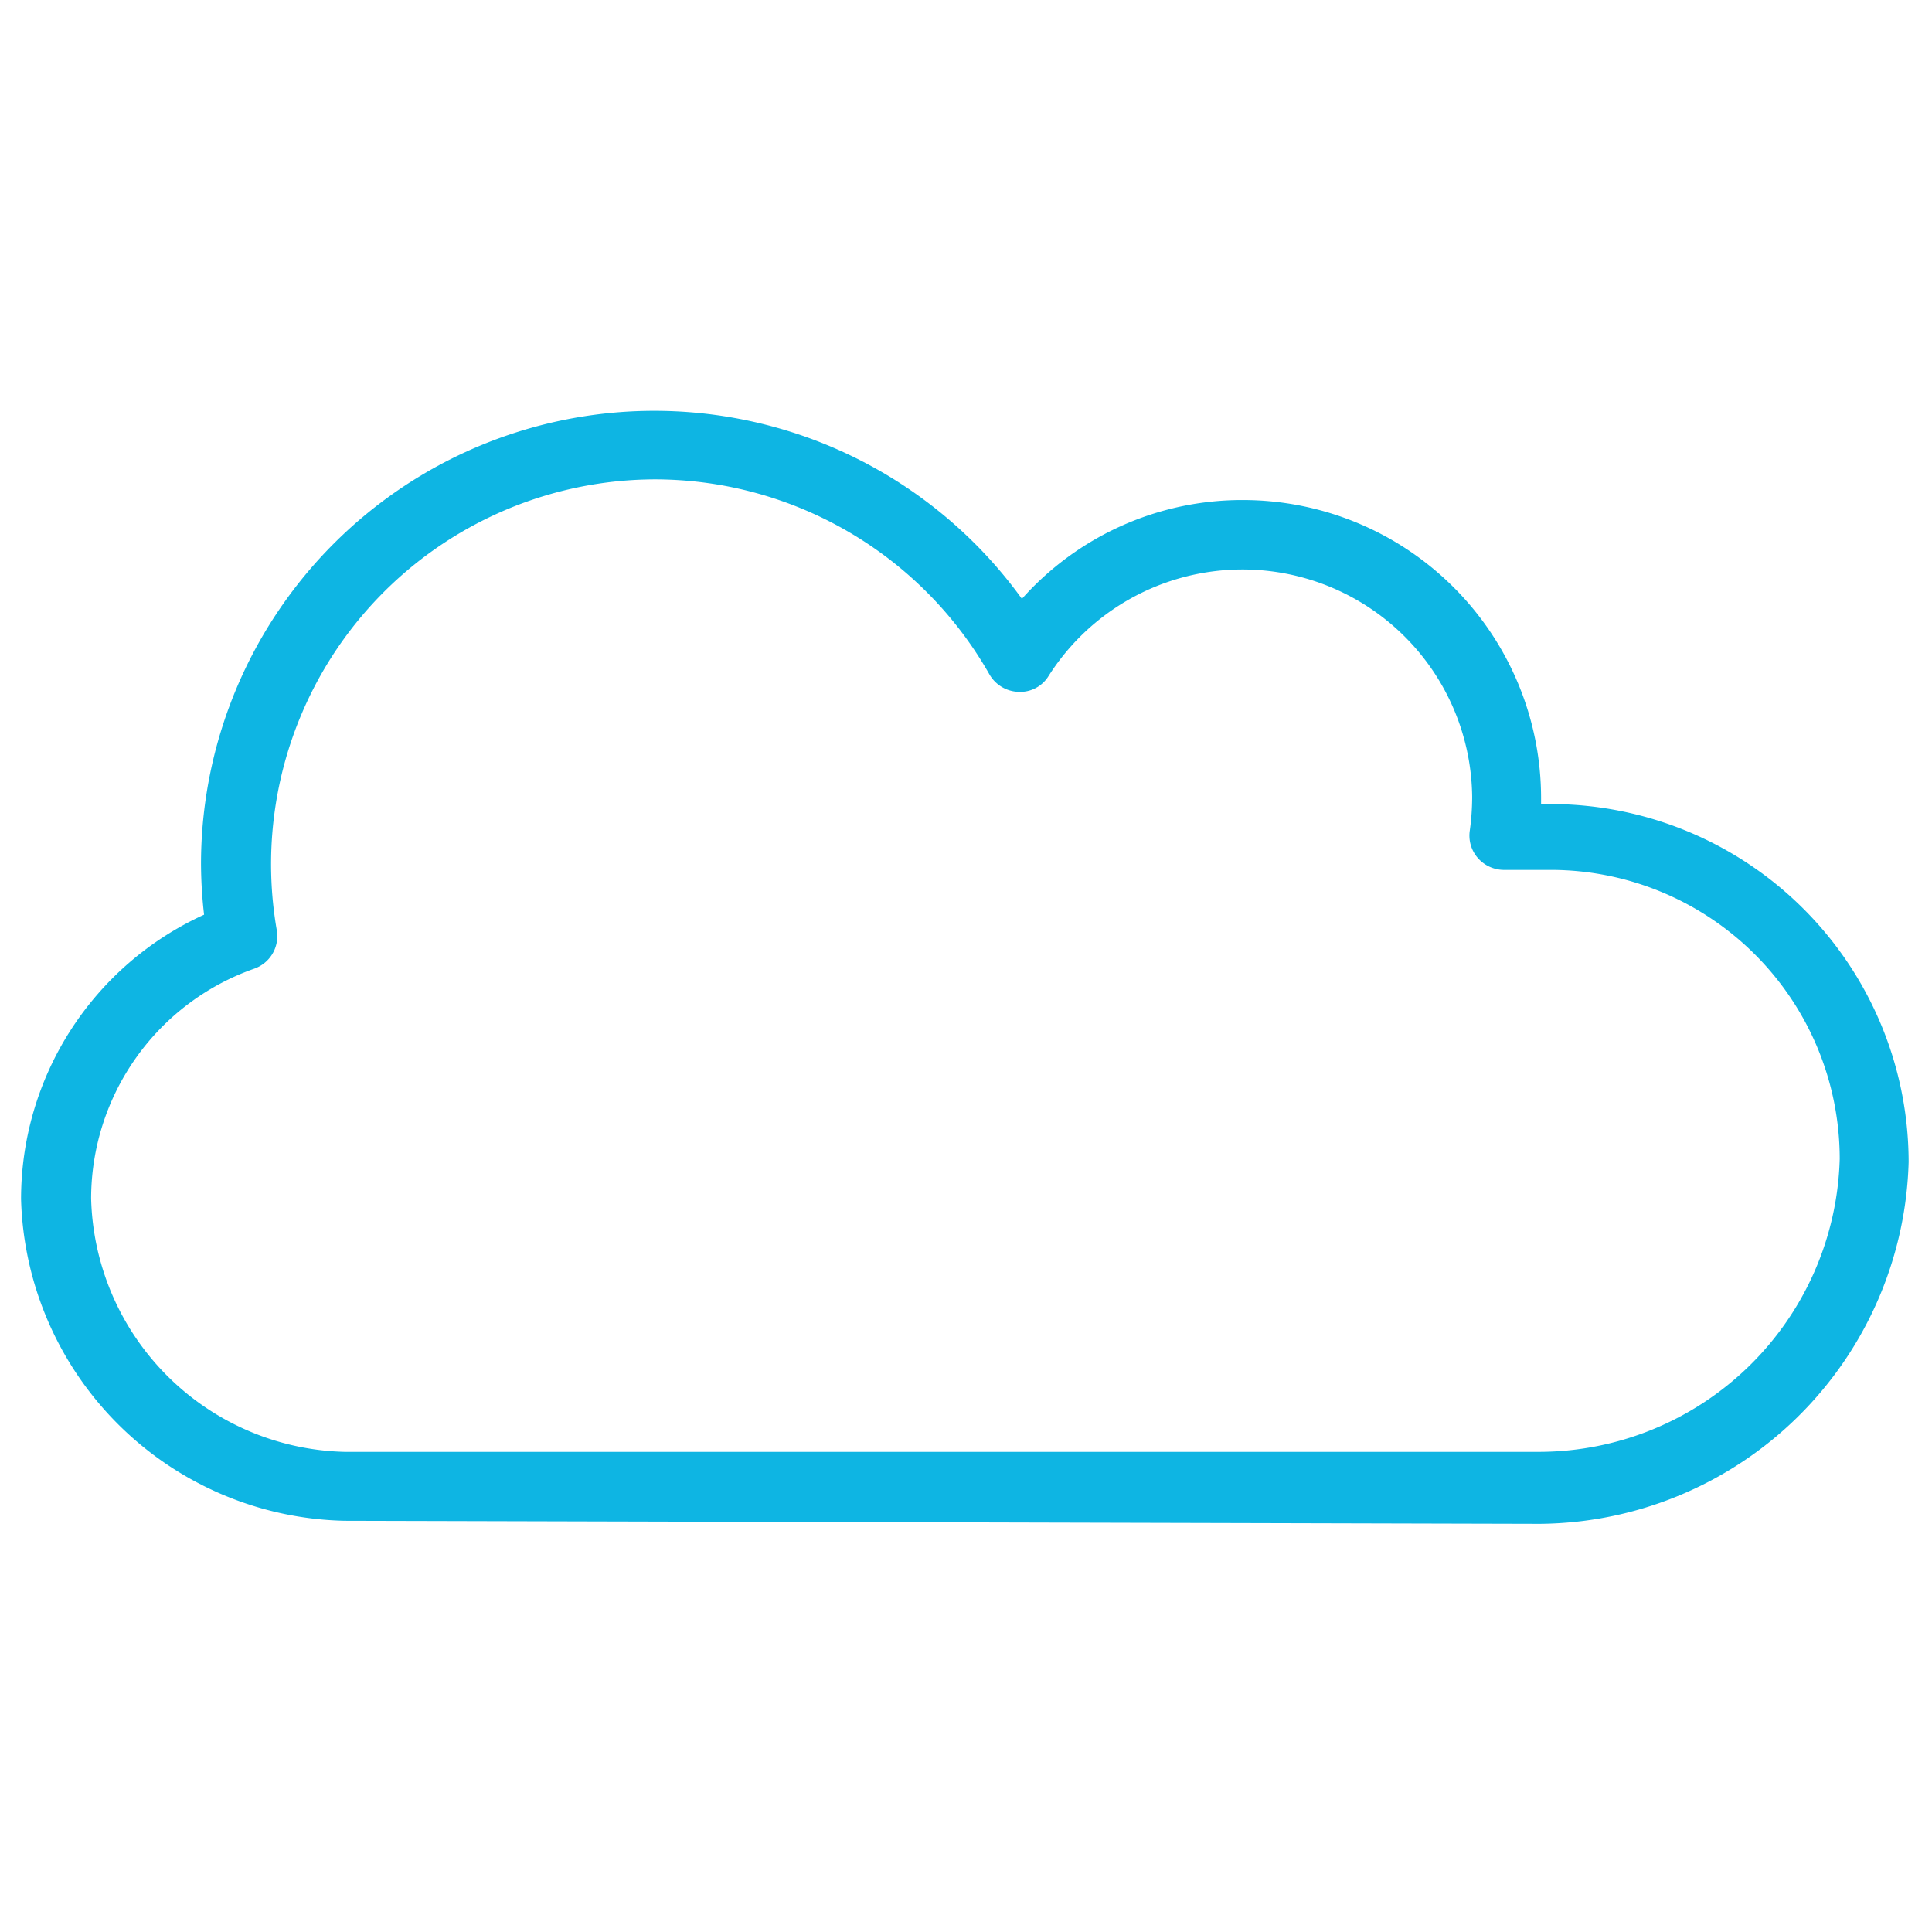 <svg id="Layer_1" data-name="Layer 1" xmlns="http://www.w3.org/2000/svg" viewBox="0 0 50.46 50.46"><defs><style>.cls-1{fill:#0eb5e3;}</style></defs><title>nube</title><path class="cls-1" d="M9,39.72a8.64,8.64,0,0,1-8.45-8.4,8.16,8.16,0,0,1,4.78-7.43,12,12,0,0,1-.08-1.33,11.84,11.84,0,0,1,21.44-6.92,7.7,7.7,0,0,1,5.78-2.58,7.79,7.79,0,0,1,7.78,7.78V21h.26a9.36,9.36,0,0,1,9.34,9.35,9.72,9.72,0,0,1-9.63,9.45Zm8.09-27.2A10.05,10.05,0,0,0,7.23,24.3a.9.9,0,0,1-.59,1,6.37,6.37,0,0,0-4.26,6A6.79,6.79,0,0,0,9,37.92l31.22,0a7.87,7.87,0,0,0,7.83-7.65,7.55,7.55,0,0,0-7.54-7.55c-.22,0-.43,0-.64,0h-.61a.91.91,0,0,1-.67-.32.89.89,0,0,1-.2-.72,6.4,6.4,0,0,0,.06-.88,6,6,0,0,0-11.06-3.15.87.87,0,0,1-.78.42.91.91,0,0,1-.77-.46A10.06,10.06,0,0,0,17.12,12.52Z"/></svg>